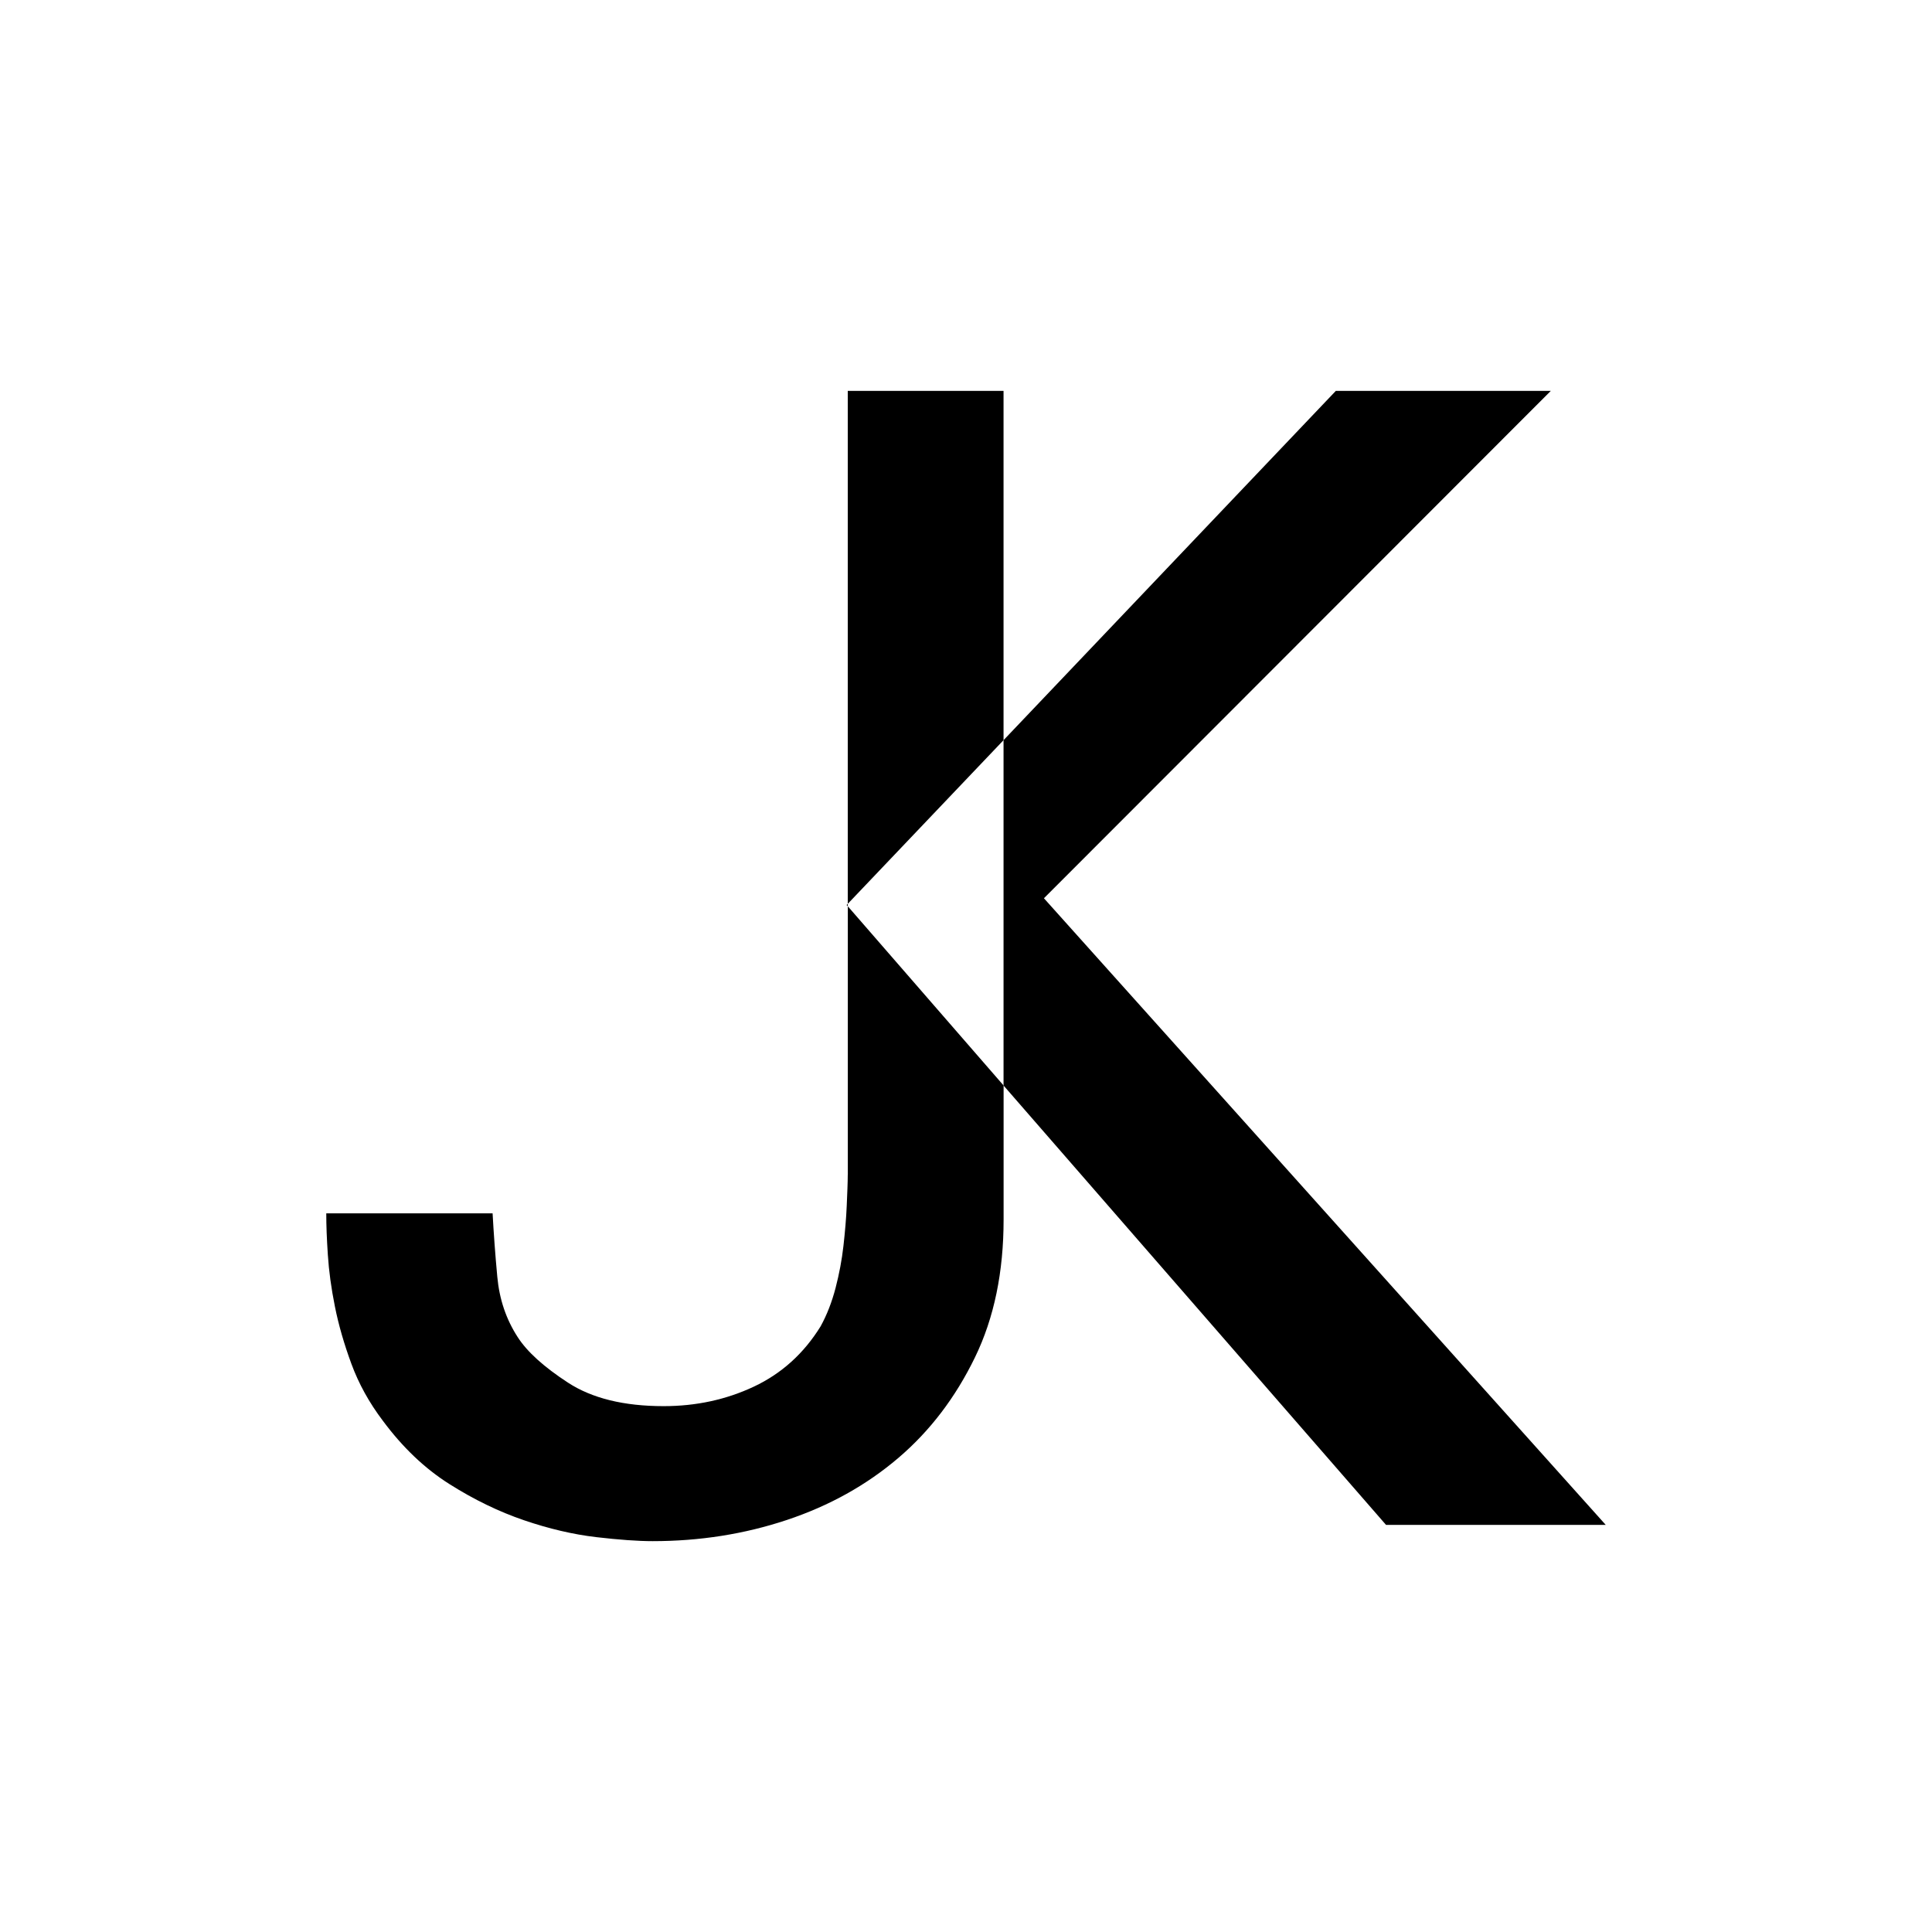 <?xml version="1.0" encoding="utf-8"?>
<!-- Generator: Adobe Illustrator 19.1.0, SVG Export Plug-In . SVG Version: 6.00 Build 0)  -->
<svg version="1.1" id="Layer_2" xmlns="http://www.w3.org/2000/svg" xmlns:xlink="http://www.w3.org/1999/xlink" x="0px" y="0px"
	 viewBox="0 0 650 650" style="enable-background:new 0 0 650 650;" xml:space="preserve">
<g>
	<polygon points="284.84,304.48 285.22,304.92 285.22,304.08 	"/>
	<path d="M285.22,395.19c0,2.81-0.18,6.33-0.35,10.54c-0.18,4.21-0.57,8.69-1.1,13.42s-1.43,9.47-2.66,14.2
		c-1.24,4.74-2.91,9.03-5.03,12.89c-5.64,9.12-13.12,15.88-22.44,20.27c-9.33,4.39-19.45,6.57-30.36,6.57
		c-13.38,0-24.12-2.64-32.21-7.92c-8.1-5.28-13.73-10.38-16.9-15.31c-3.88-5.98-6.16-12.72-6.86-20.29
		c-0.71-7.56-1.24-15.06-1.58-21.35h-55.96c0,4.19,0.17,8.5,0.53,13.96c0.35,5.46,1.14,11.25,2.38,17.41
		c1.23,6.16,3.08,12.58,5.54,19.26c2.46,6.69,5.98,13.06,10.56,19.12c6.68,9.01,14.16,16.13,22.44,21.35
		c8.27,5.23,16.63,9.28,25.08,12.16c8.45,2.88,16.54,4.77,24.29,5.68c7.74,0.9,14.07,1.35,19.01,1.35c15.84,0,30.89-2.38,45.14-7.13
		c14.26-4.75,26.74-11.7,37.49-20.86c10.73-9.15,19.25-20.41,25.76-33.79c6.51-13.37,9.66-28.86,9.66-46.46v-45.06l-52.41-60.29
		V395.19z"/>
	<polygon points="337.63,131.5 285.22,131.5 285.22,304.08 337.63,249.02 	"/>
	<polygon points="351.22,302.21 521.76,131.5 449.43,131.5 337.63,249.02 337.63,365.21 466.32,513.04 540.24,513.04 	"/>
</g>
</svg>
